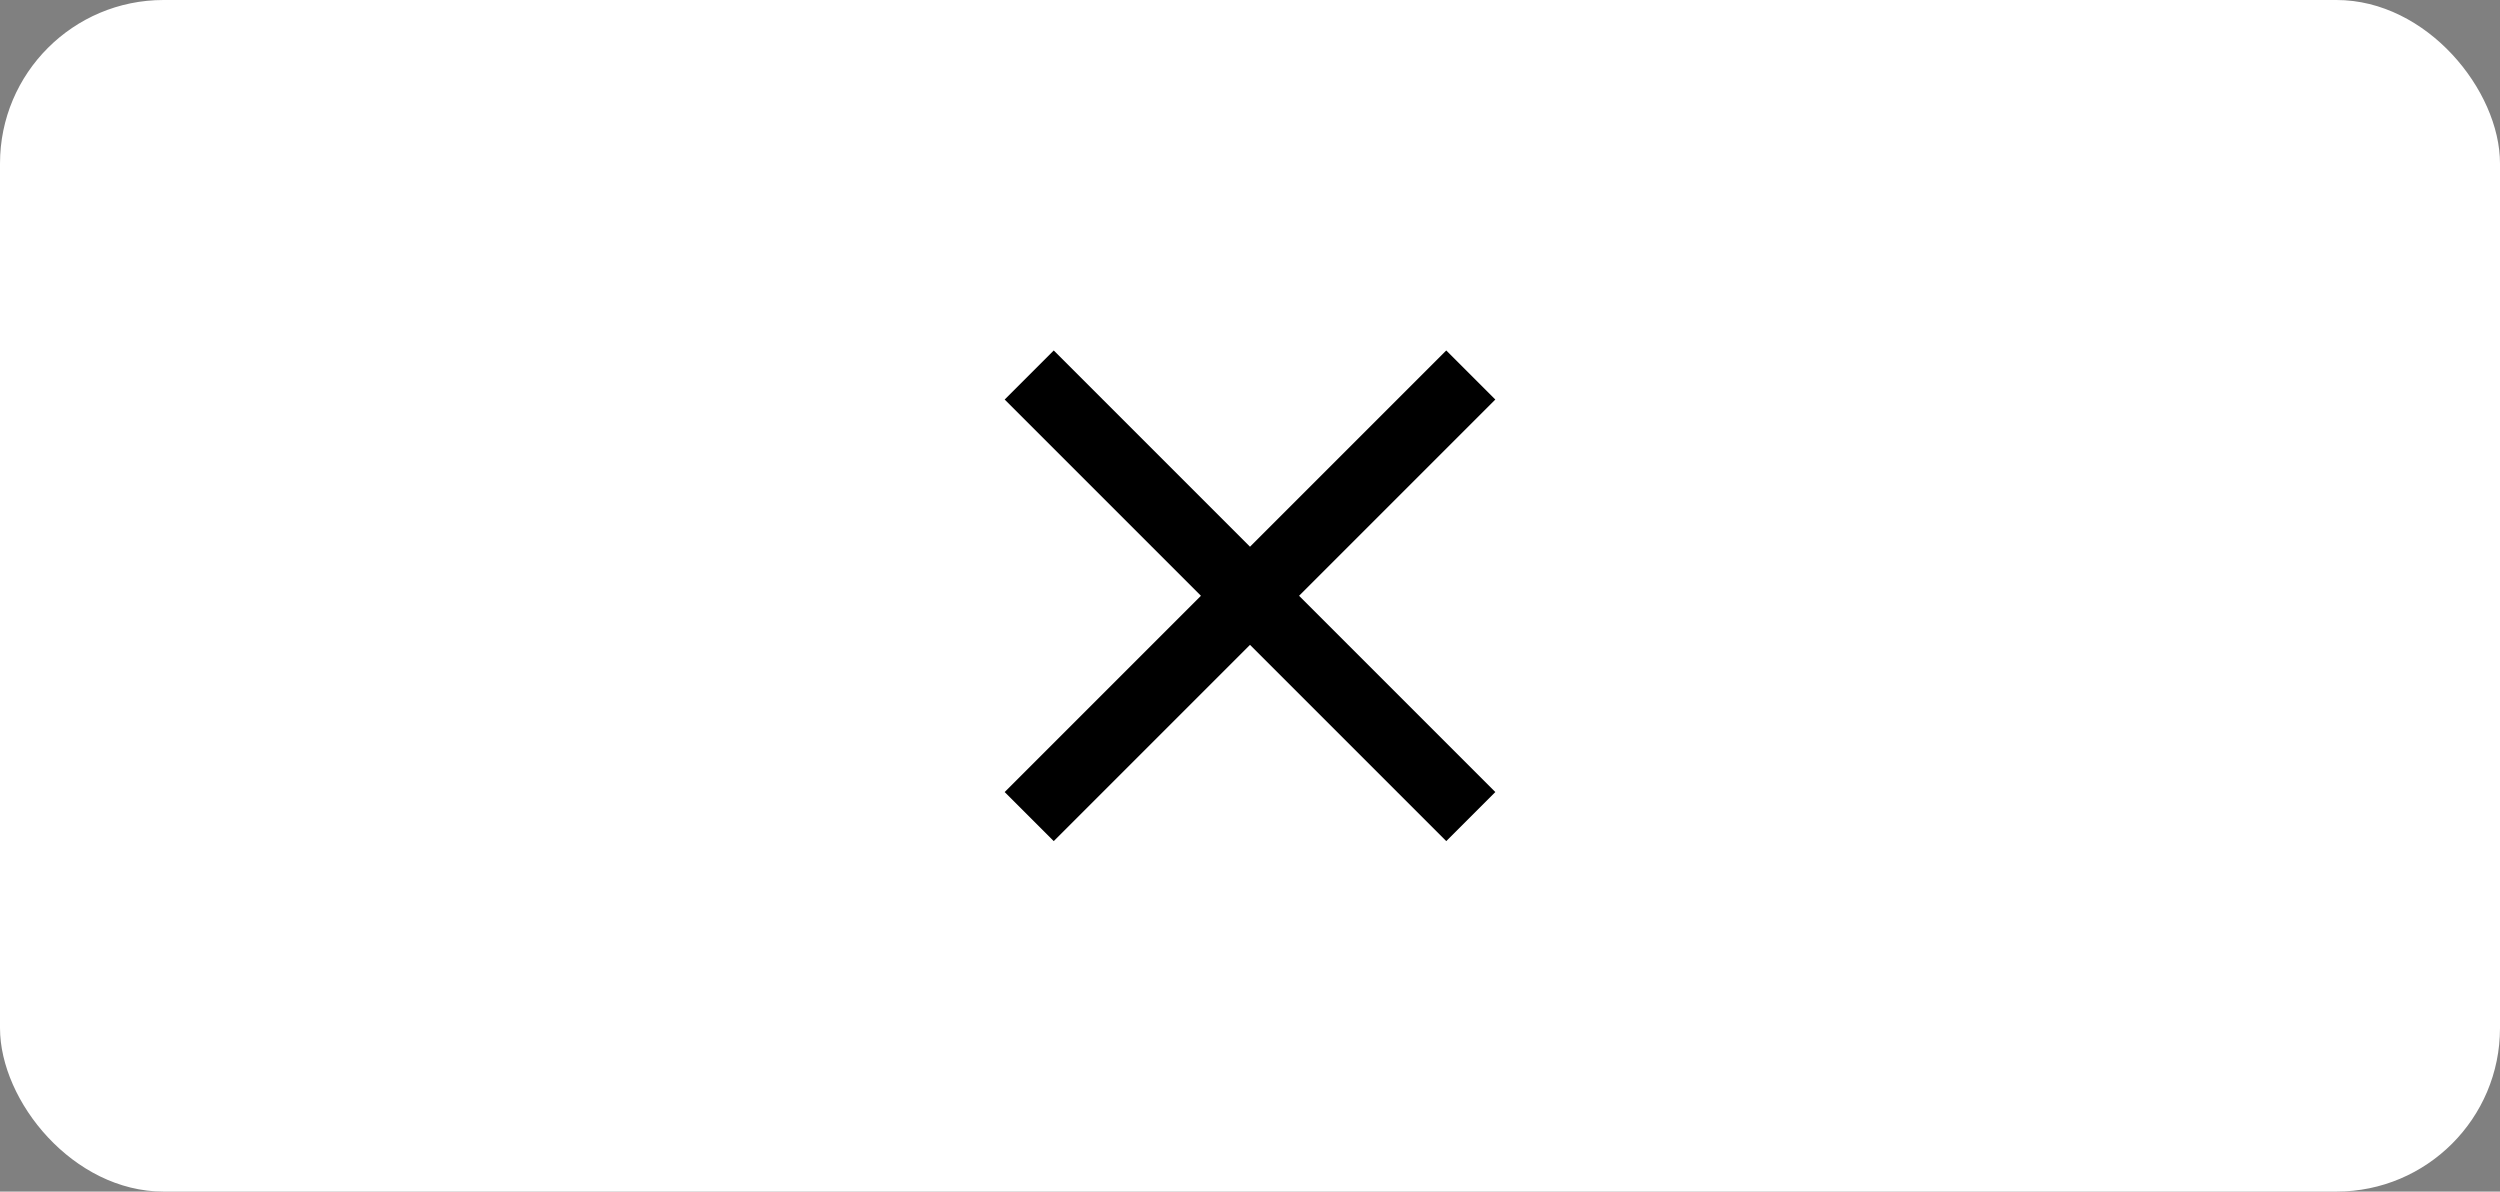 <svg width="107" height="51" viewBox="0 0 107 51" fill="none" xmlns="http://www.w3.org/2000/svg">
<rect x="0" y="0" width="107" height="51" fill="#808080" stroke="none"/>
<rect width="107" height="51" rx="7" fill="white"/>
<path d="M45.1 36L43 33.9L51.4 25.5L43 17.1L45.1 15L53.5 23.4L61.9 15L64 17.1L55.6 25.5L64 33.9L61.9 36L53.5 27.6L45.1 36Z" fill="black"/>
</svg>
